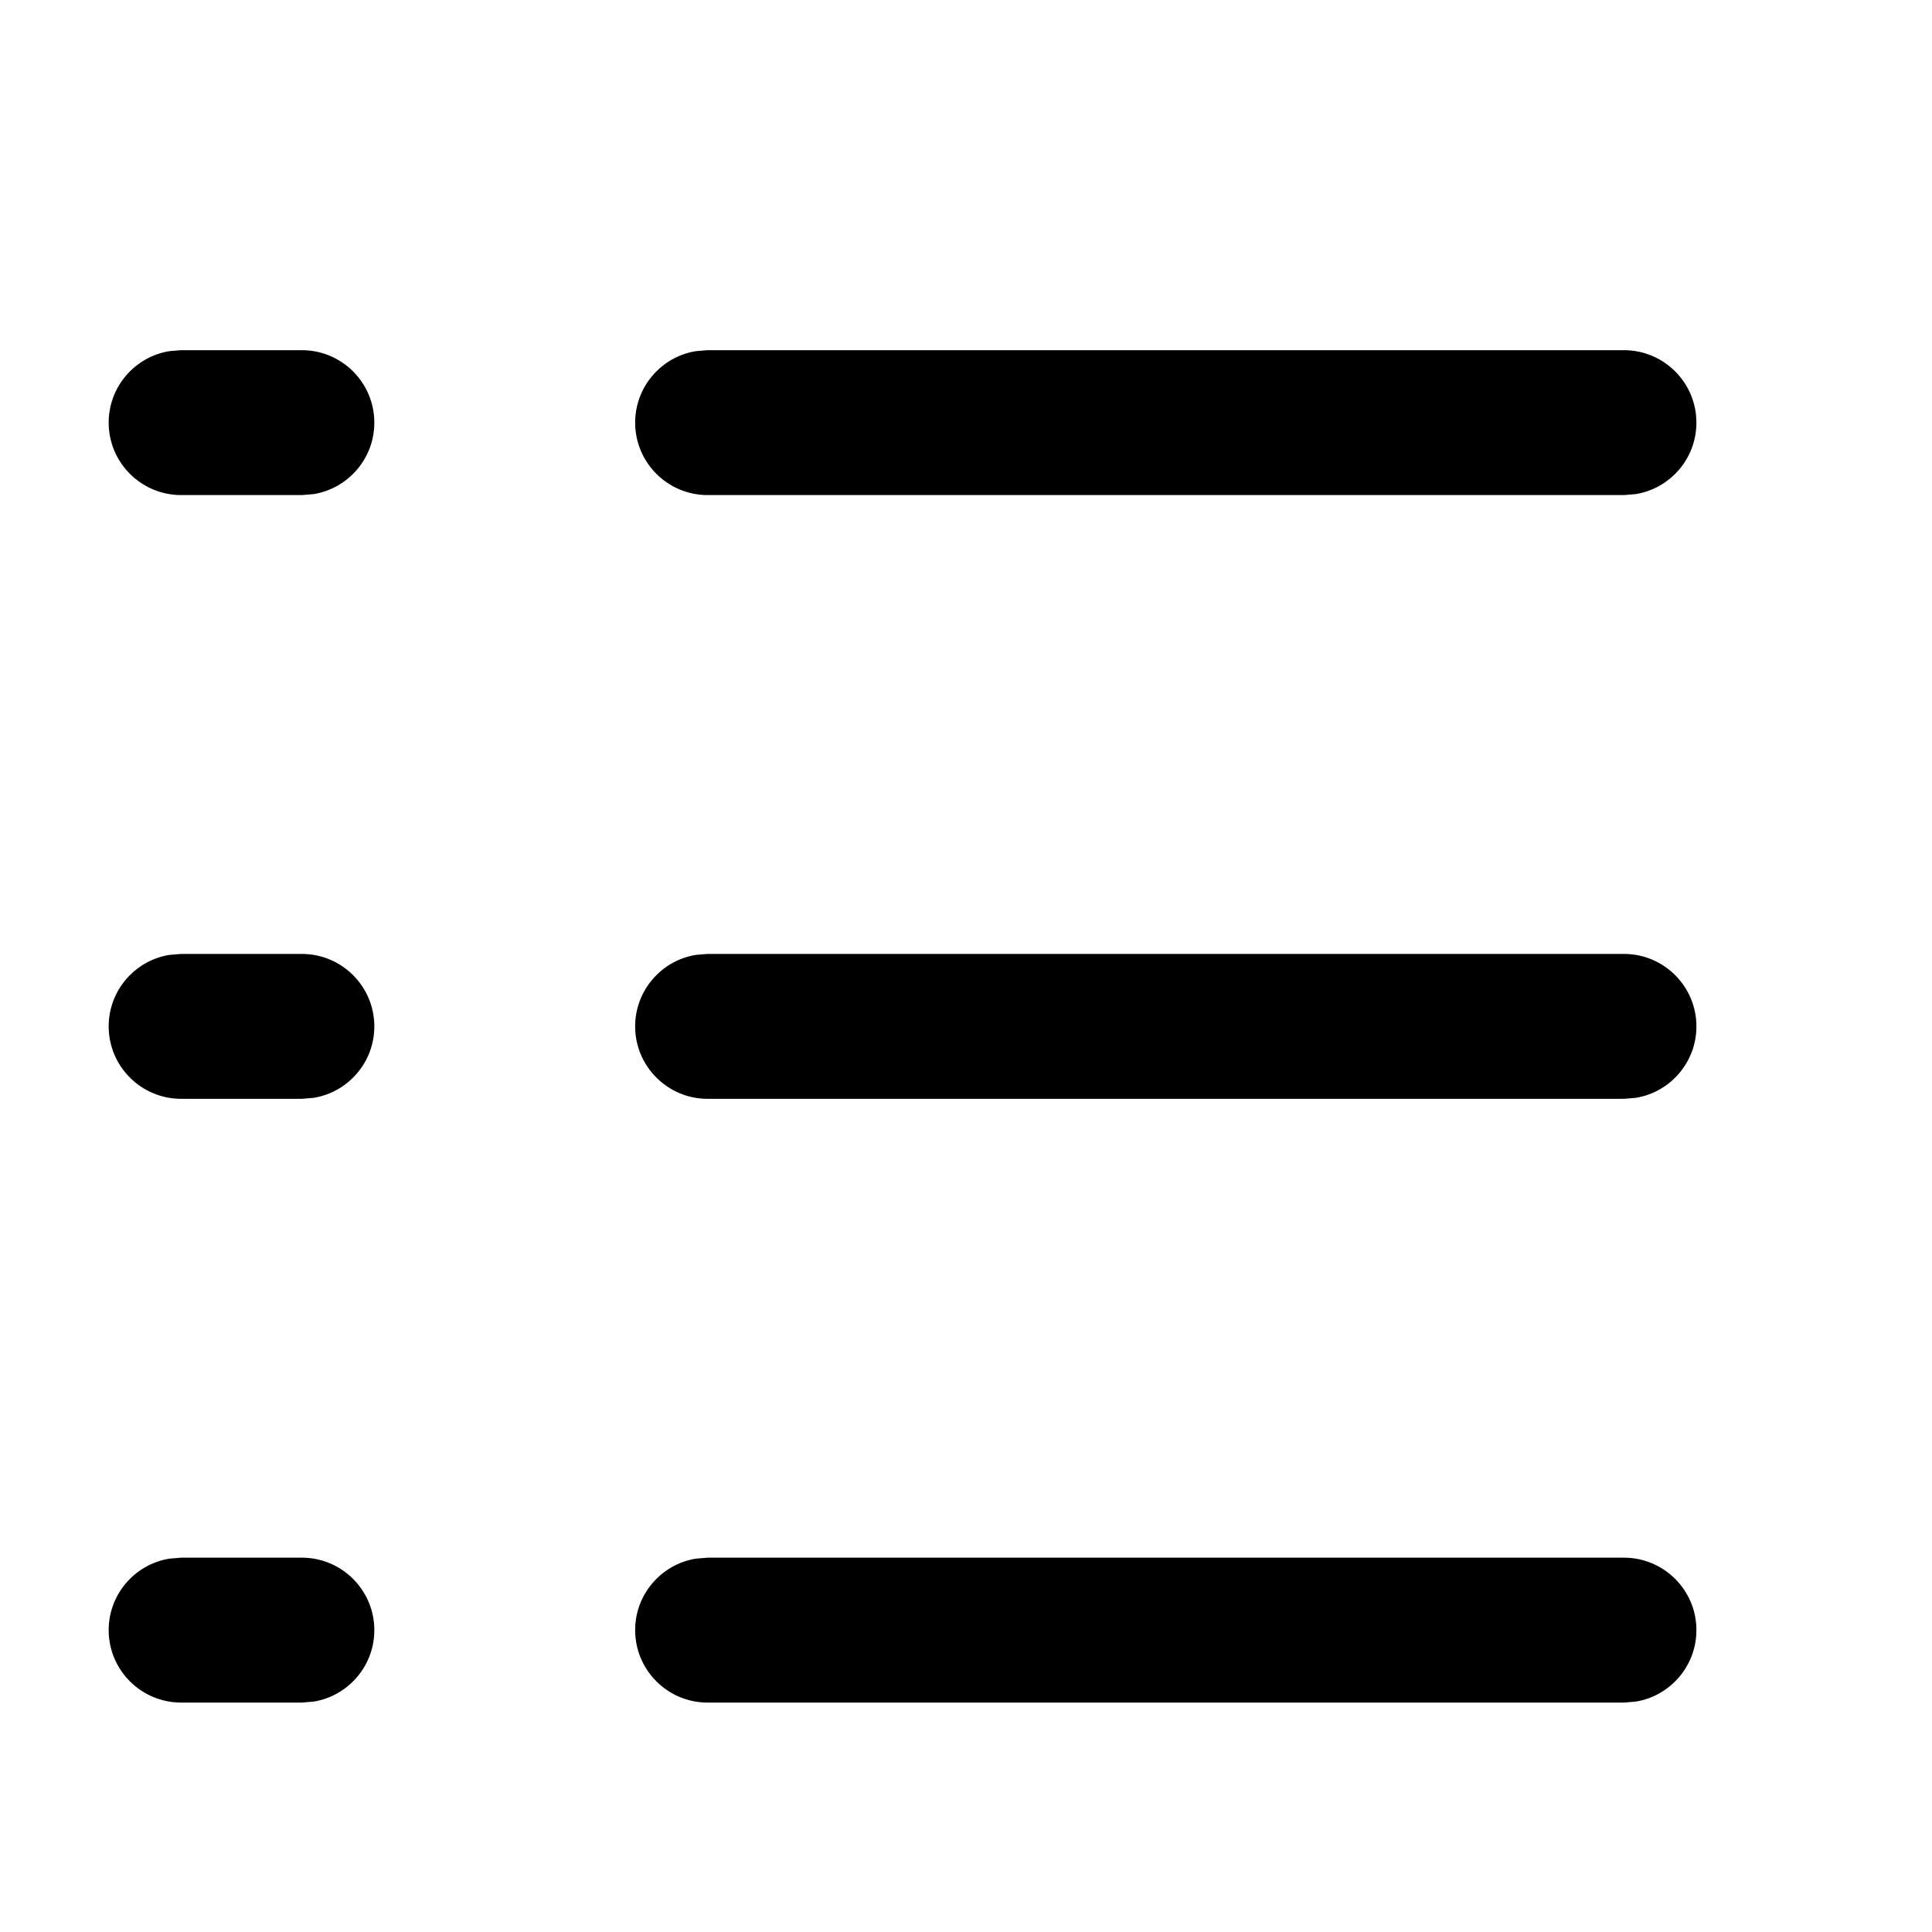 <?xml version="1.0" encoding="UTF-8"?>
<svg width="16px" height="16px" viewBox="0 0 16 16" version="1.1" xmlns="http://www.w3.org/2000/svg" xmlns:xlink="http://www.w3.org/1999/xlink">
    <title>toolbarButton-viewOutline</title>
    <g id="toolbarButton-viewOutline" stroke="none" stroke-width="1" fill="none" fill-rule="evenodd">
        <path d="M2.5,2.9 C2.831,2.9 3.1,3.169 3.1,3.5 C3.1,3.798 2.882,4.046 2.597,4.092 L2.5,4.1 L1.5,4.1 C1.169,4.1 0.9,3.831 0.9,3.5 C0.9,3.202 1.118,2.954 1.403,2.908 L1.5,2.9 L2.5,2.9 Z" id="Path-5" fill="#000000" fill-rule="nonzero"></path>
        <path d="M2.5,7.9 C2.831,7.9 3.1,8.169 3.1,8.5 C3.1,8.798 2.882,9.046 2.597,9.092 L2.5,9.1 L1.5,9.1 C1.169,9.1 0.9,8.831 0.9,8.5 C0.9,8.202 1.118,7.954 1.403,7.908 L1.5,7.9 L2.5,7.9 Z" id="Path-5-Copy-5" fill="#000000" fill-rule="nonzero"></path>
        <path d="M2.5,12.9 C2.831,12.9 3.1,13.169 3.1,13.5 C3.1,13.798 2.882,14.046 2.597,14.092 L2.5,14.1 L1.5,14.1 C1.169,14.1 0.9,13.831 0.9,13.5 C0.9,13.202 1.118,12.954 1.403,12.908 L1.5,12.9 L2.5,12.9 Z" id="Path-5-Copy-6" fill="#000000" fill-rule="nonzero"></path>
        <path d="M13.449,7.9 C13.78,7.9 14.049,8.169 14.049,8.5 C14.049,8.798 13.831,9.046 13.546,9.092 L13.449,9.1 L5.86,9.1 C5.529,9.1 5.26,8.831 5.26,8.5 C5.26,8.202 5.478,7.954 5.763,7.908 L5.86,7.9 L13.449,7.9 Z" id="Path-5-Copy-2" fill="#000000" fill-rule="nonzero"></path>
        <path d="M13.449,2.9 C13.78,2.9 14.049,3.169 14.049,3.5 C14.049,3.798 13.831,4.046 13.546,4.092 L13.449,4.1 L5.86,4.1 C5.529,4.1 5.26,3.831 5.26,3.5 C5.26,3.202 5.478,2.954 5.763,2.908 L5.86,2.9 L13.449,2.9 Z" id="Path-5-Copy-4" fill="#000000" fill-rule="nonzero"></path>
        <path d="M13.449,12.9 C13.78,12.9 14.049,13.169 14.049,13.5 C14.049,13.798 13.831,14.046 13.546,14.092 L13.449,14.1 L5.86,14.1 C5.529,14.1 5.26,13.831 5.26,13.5 C5.26,13.202 5.478,12.954 5.763,12.908 L5.86,12.9 L13.449,12.9 Z" id="Path-5-Copy-3" fill="#000000" fill-rule="nonzero"></path>
    </g>
</svg>